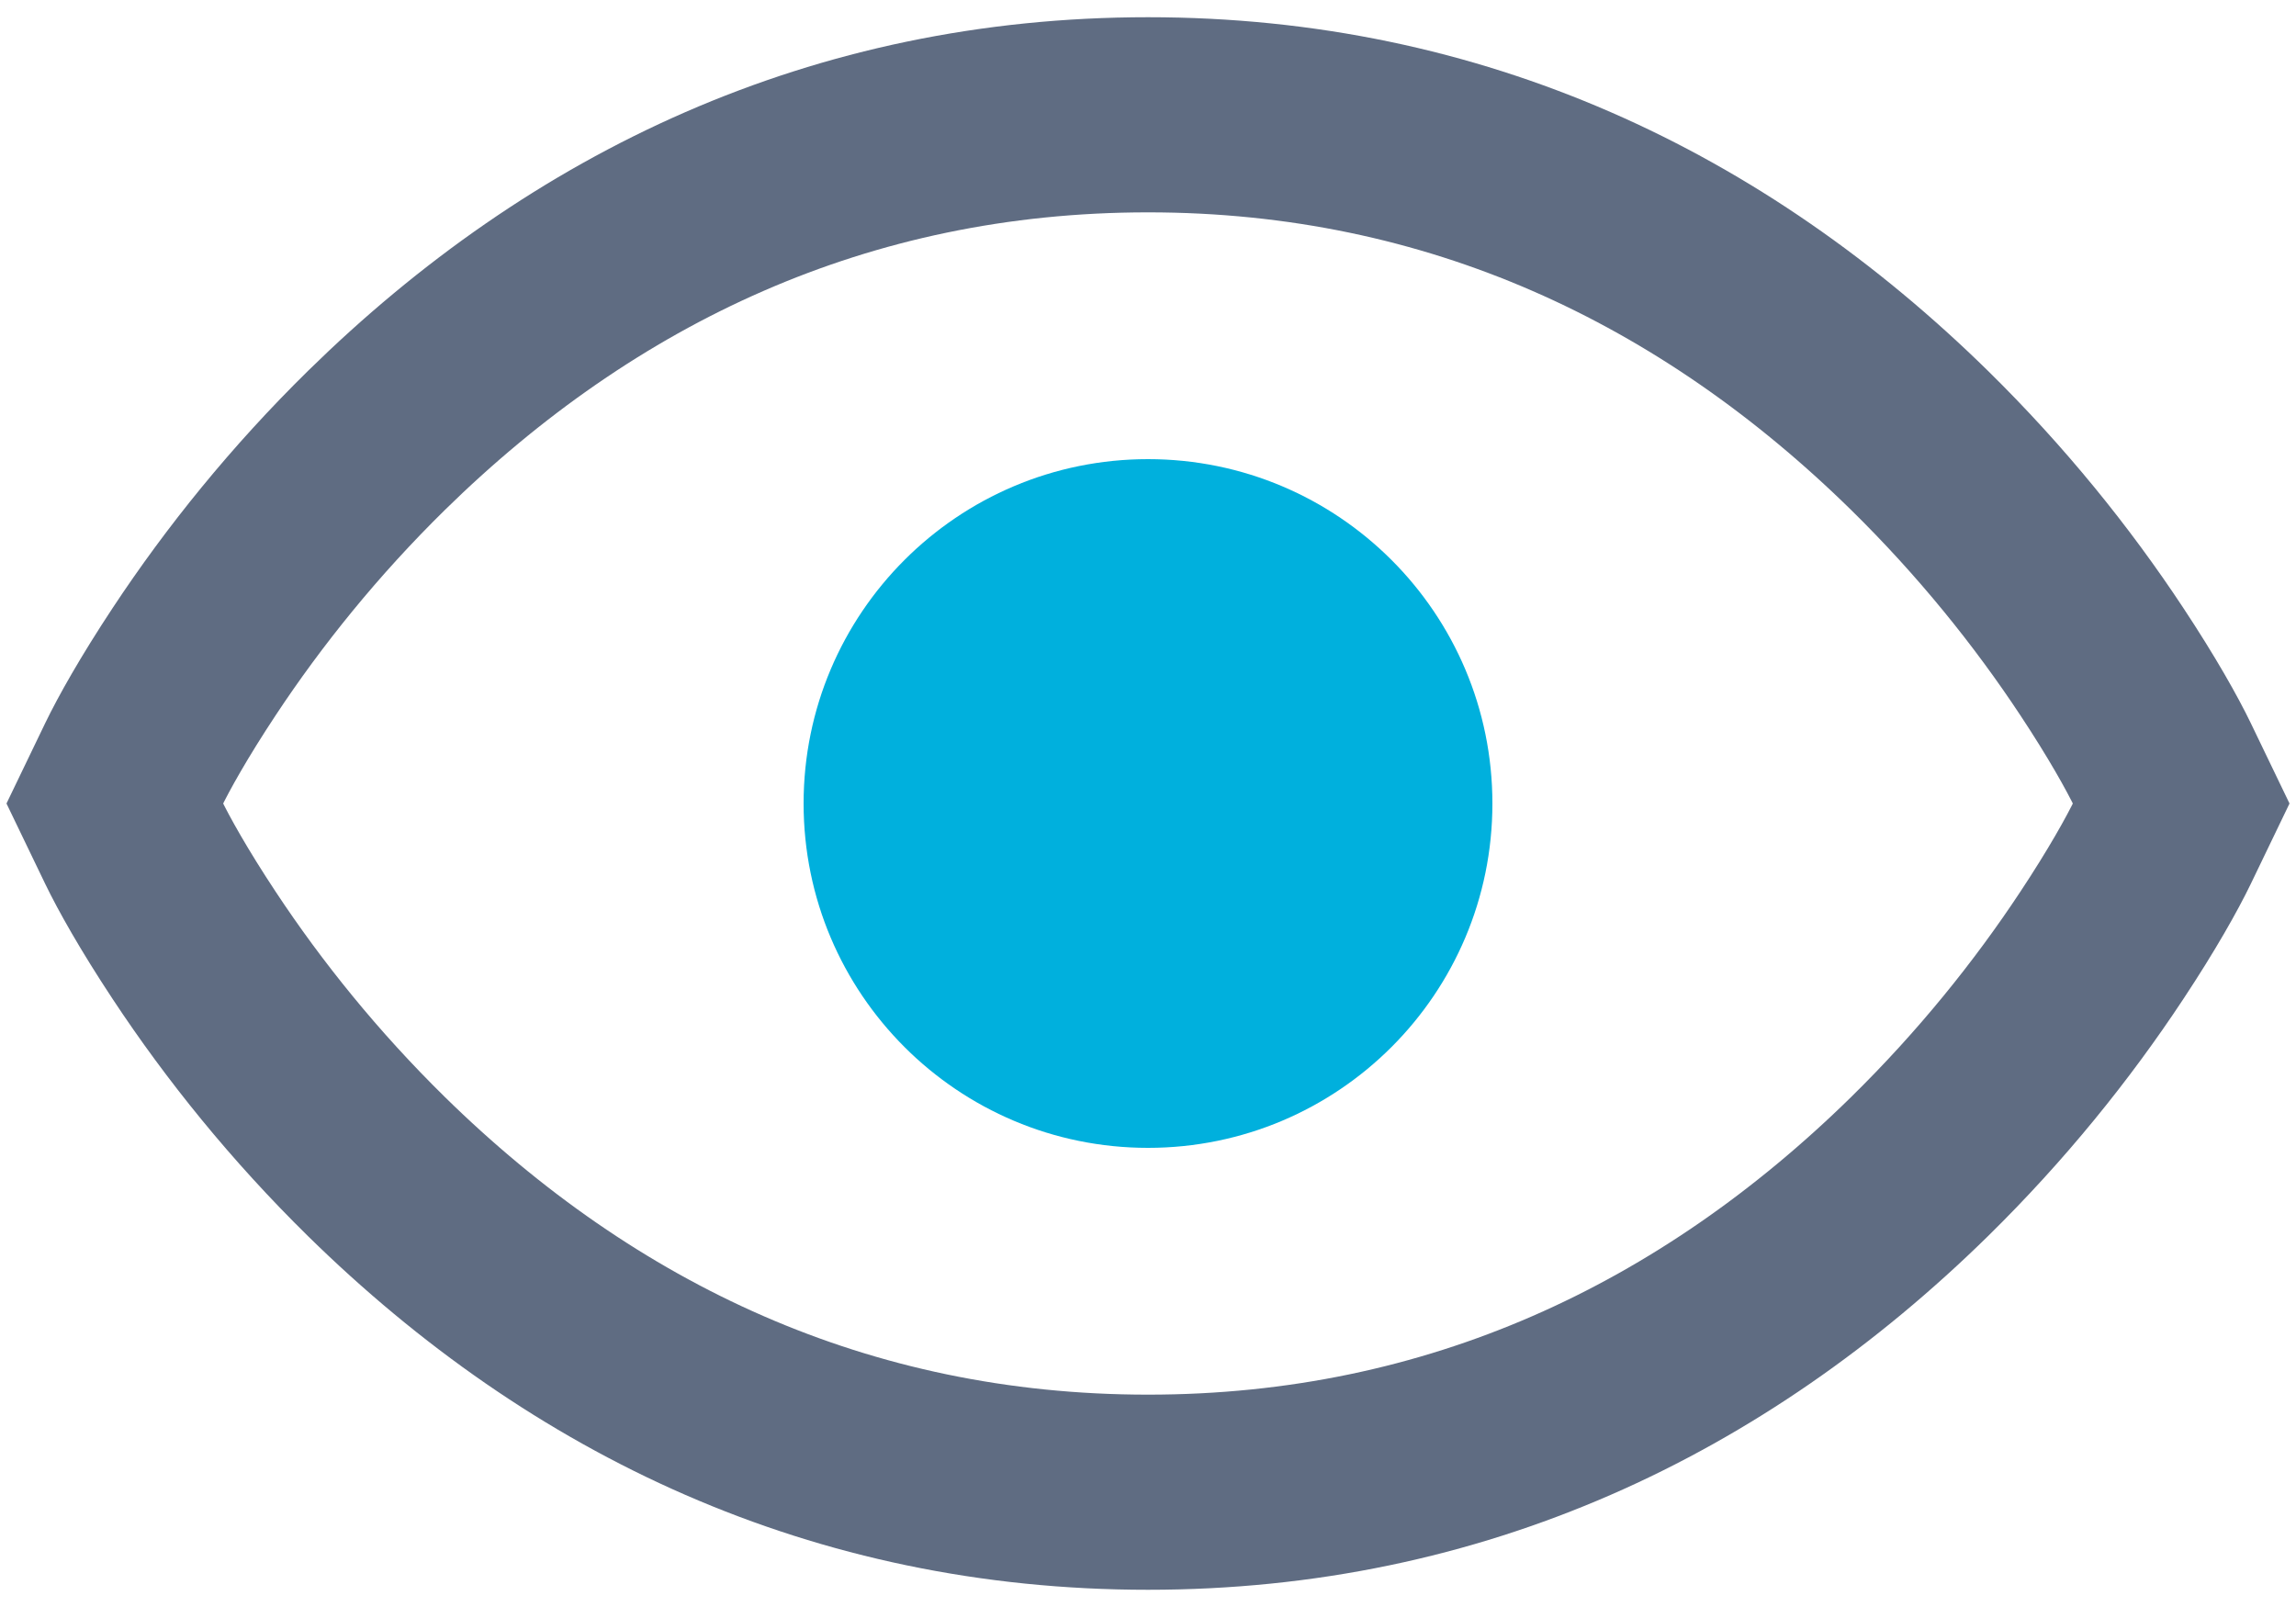 <?xml version="1.0" encoding="UTF-8"?>
<svg width="20px" height="14px" viewBox="0 0 20 14" version="1.1" xmlns="http://www.w3.org/2000/svg" xmlns:xlink="http://www.w3.org/1999/xlink">
    <!-- Generator: Sketch 47.1 (45422) - http://www.bohemiancoding.com/sketch -->
    <title>visible</title>
    <desc>Created with Sketch.</desc>
    <defs></defs>
    <g id="V4-numbers" stroke="none" stroke-width="1" fill="none" fill-rule="evenodd">
        <g id="Icons" transform="translate(-788, -159)">
            <g id="visible" transform="translate(778, 146)">
                <g id="Group-2" transform="translate(11, 14)">
                    <g id="Group">
                        <path d="M2.279,9.163 C1.654,8.549 1.126,7.894 0.692,7.237 C0.428,6.838 0.251,6.521 0.158,6.328 L0,6 L0.158,5.672 C0.251,5.479 0.428,5.162 0.692,4.763 C1.126,4.106 1.654,3.451 2.279,2.837 C4.081,1.069 6.321,0 9,0 C11.679,0 13.919,1.069 15.721,2.837 C16.346,3.451 16.874,4.106 17.308,4.763 C17.572,5.162 17.749,5.479 17.842,5.672 L18,6 L17.842,6.328 C17.749,6.521 17.572,6.838 17.308,7.237 C16.874,7.894 16.346,8.549 15.721,9.163 C13.919,10.931 11.679,12 9,12 C6.321,12 4.081,10.931 2.279,9.163 Z" id="Shape" stroke="#5F6C82" stroke-width="1.7" fill-rule="nonzero"></path>
                        <path d="M9,9 C7.343,9 6,7.657 6,6 C6,4.343 7.343,3 9,3 C10.657,3 12,4.343 12,6 C12,7.657 10.657,9 9,9 Z" id="Path" fill="#00B0DD"></path>
                    </g>
                </g>
            </g>
        </g>
    </g>
</svg>
